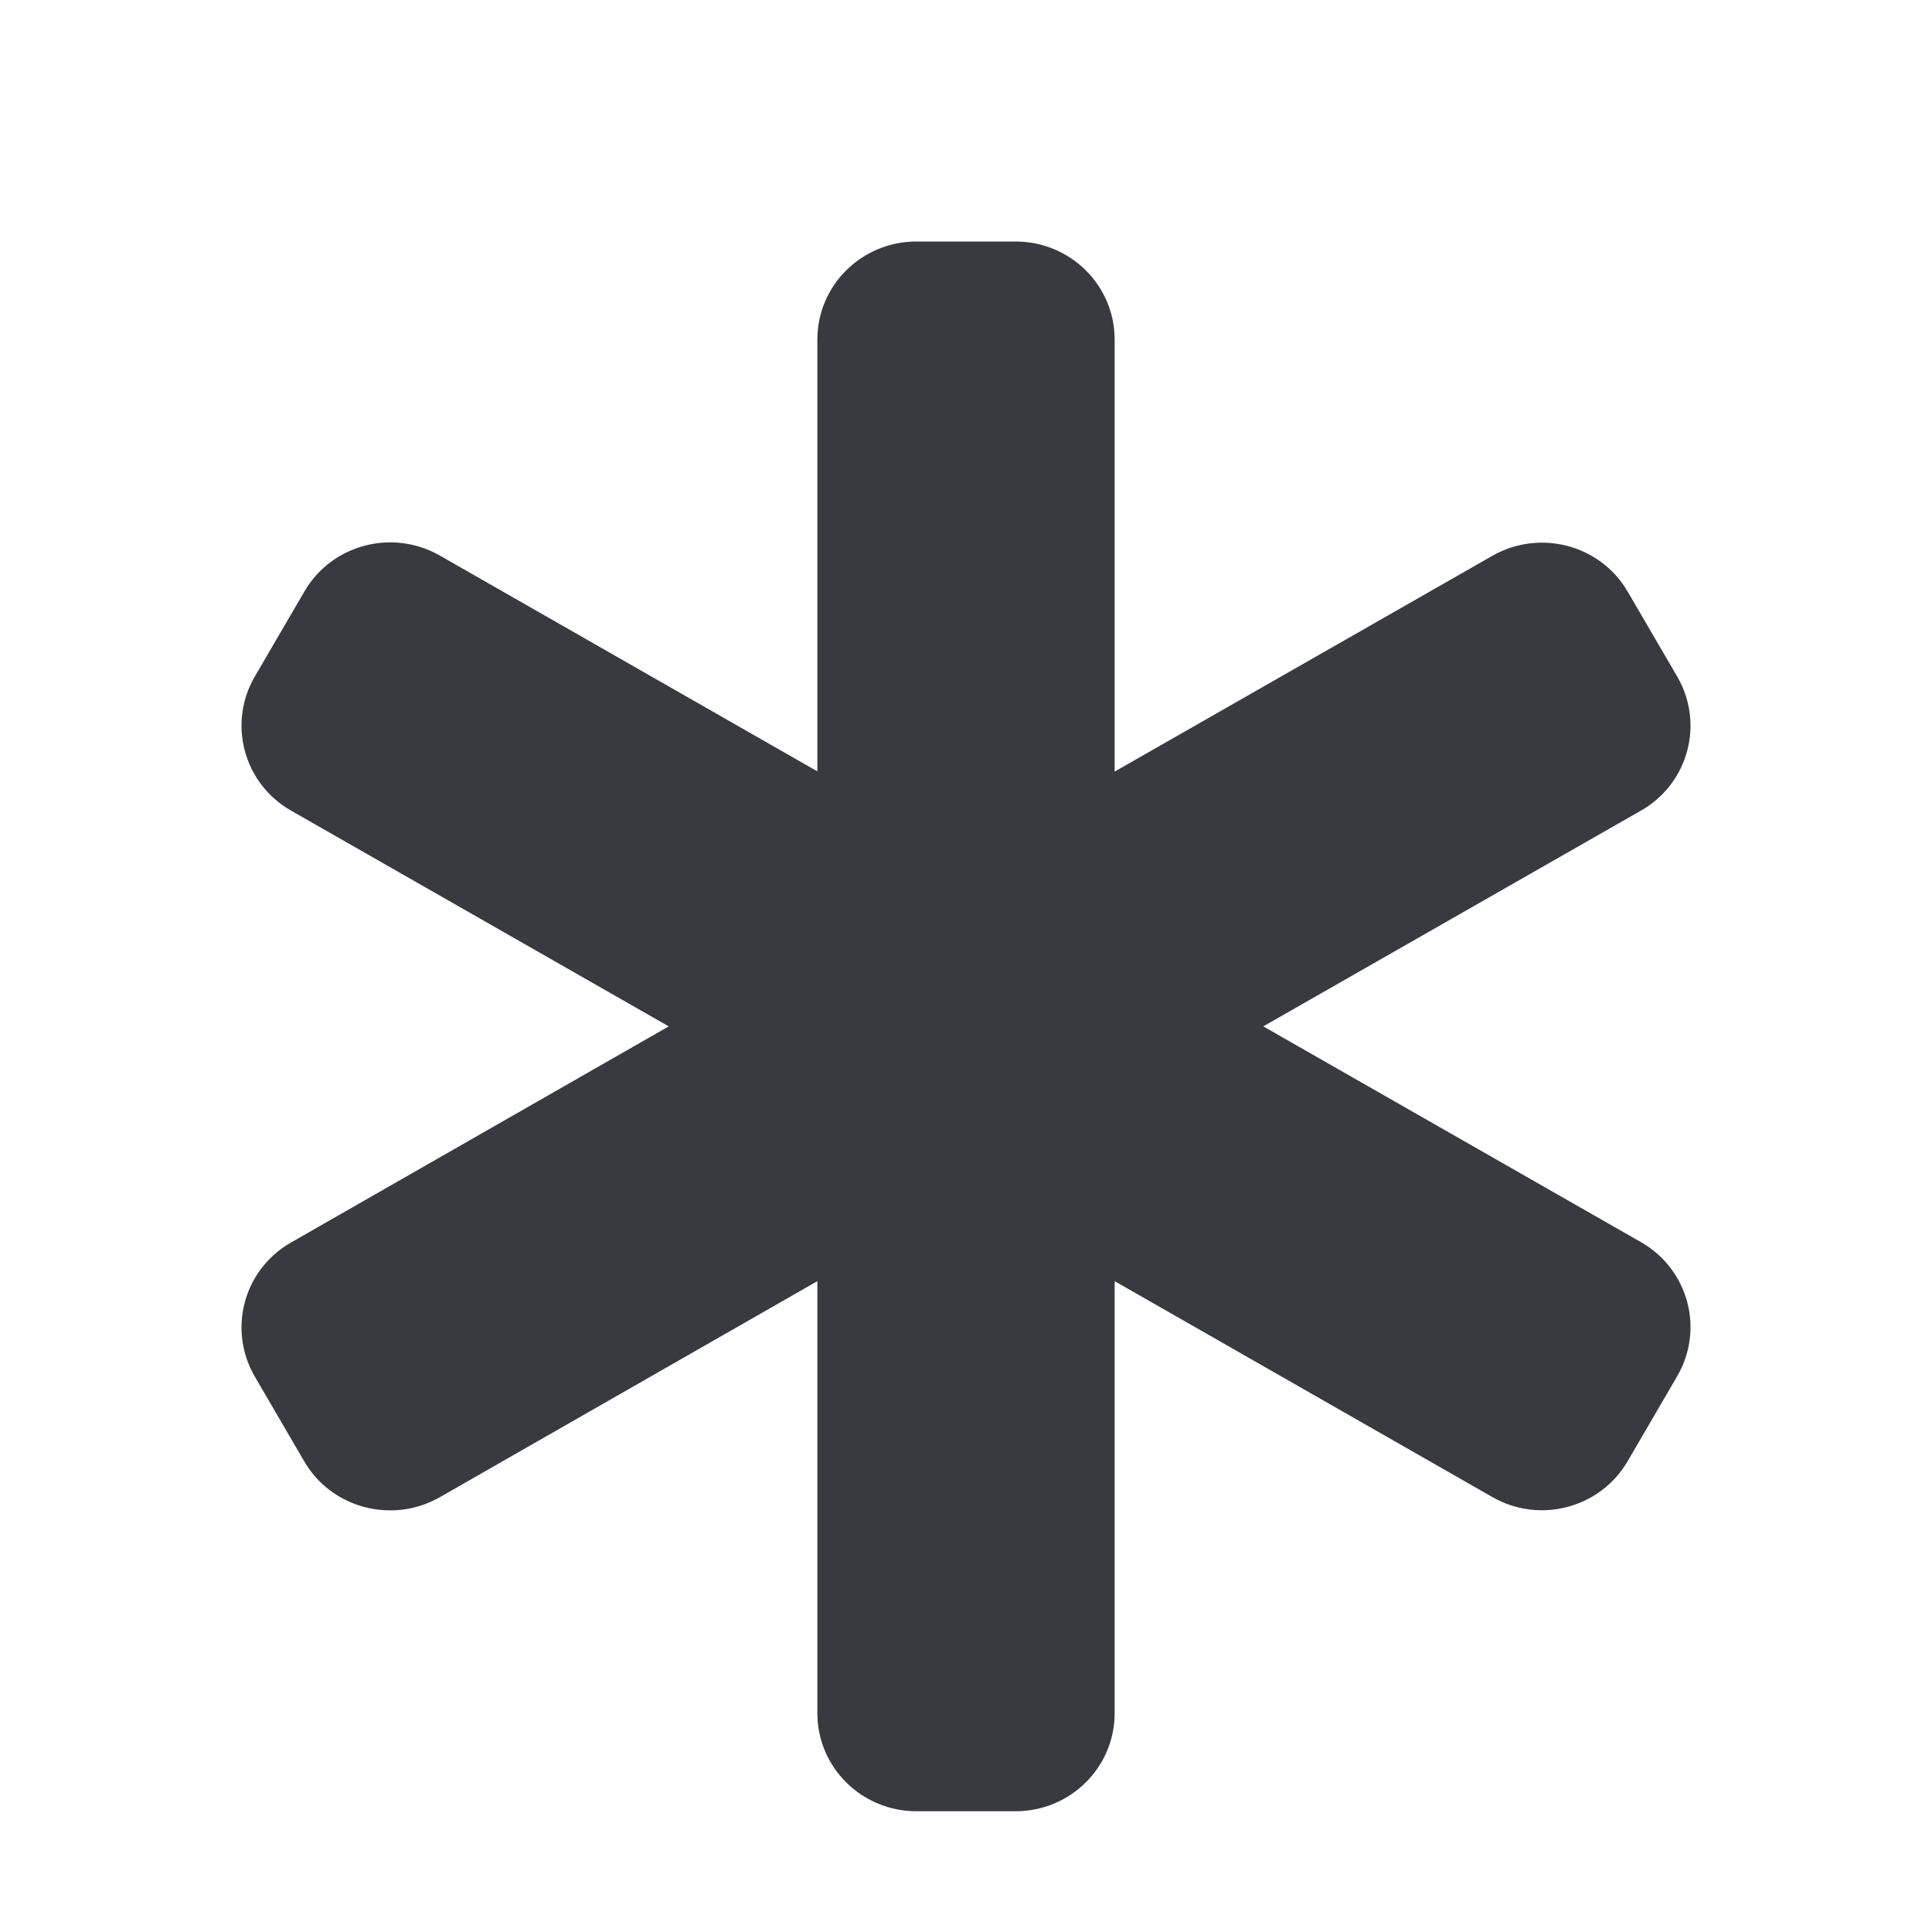 <svg width="16" height="16" viewBox="0 0 16 16" fill="none" xmlns="http://www.w3.org/2000/svg">
<g id="fa6-solid:star-of-life">
<path id="Vector" d="M6.769 2.812C6.769 2.363 7.136 2 7.59 2H8.41C8.864 2 9.231 2.363 9.231 2.812V6.39L12.359 4.603C12.752 4.379 13.254 4.511 13.48 4.9L13.89 5.603C14.116 5.991 13.983 6.489 13.59 6.713L10.462 8.5L13.59 10.287C13.983 10.511 14.116 11.009 13.89 11.397L13.48 12.1C13.254 12.489 12.752 12.623 12.359 12.398L9.231 10.61V14.188C9.231 14.637 8.864 15 8.41 15H7.59C7.136 15 6.769 14.637 6.769 14.188V10.61L3.641 12.4C3.248 12.623 2.746 12.491 2.52 12.103L2.11 11.4C1.884 11.011 2.017 10.514 2.41 10.29L5.538 8.5L2.41 6.713C2.017 6.489 1.884 5.991 2.11 5.603L2.52 4.9C2.746 4.509 3.248 4.377 3.641 4.6L6.769 6.388V2.812Z" fill="#393A3F"/>
</g>
</svg>
